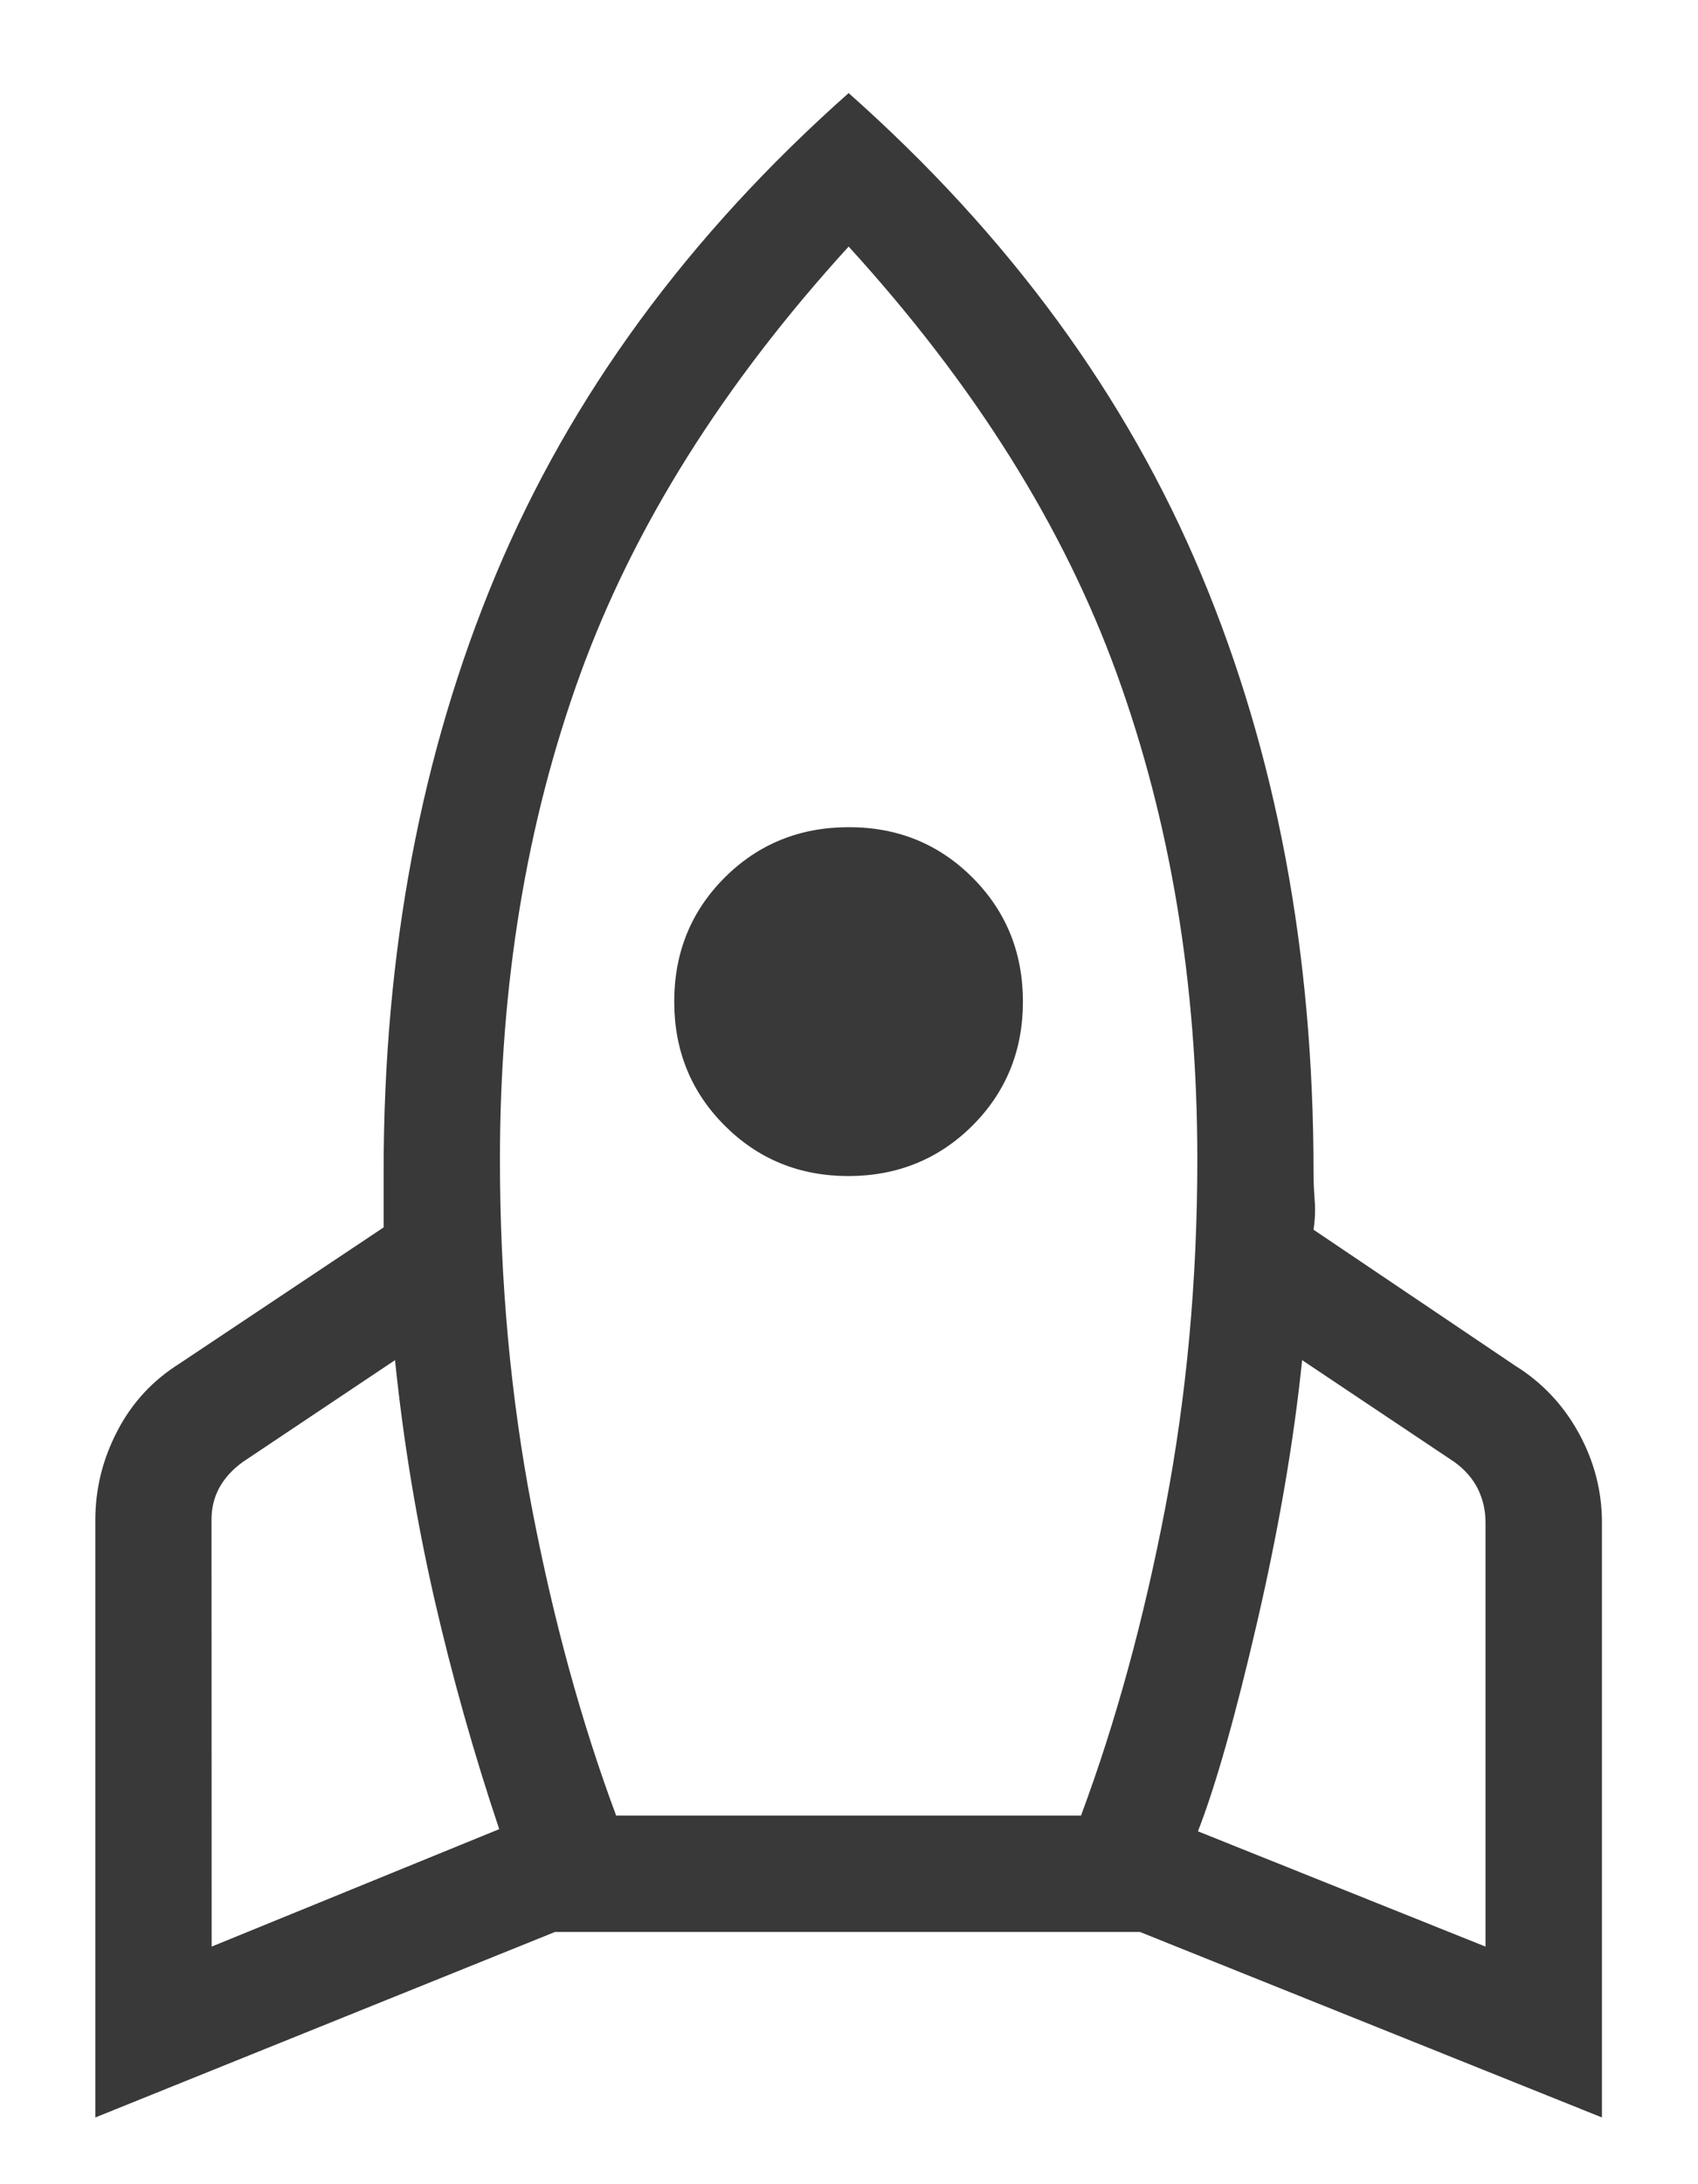 <svg width="14" height="18" viewBox="0 0 14 18" fill="none" xmlns="http://www.w3.org/2000/svg">
<path d="M1.745 16.042L4.116 15.074C3.907 14.451 3.728 13.816 3.58 13.171C3.433 12.526 3.325 11.872 3.257 11.209L2.002 12.048C1.916 12.11 1.852 12.181 1.808 12.261C1.765 12.341 1.743 12.43 1.744 12.527L1.745 16.042ZM5.08 14.962H8.913C9.201 14.189 9.432 13.342 9.608 12.424C9.784 11.505 9.872 10.548 9.872 9.554C9.872 8.107 9.651 6.775 9.21 5.558C8.77 4.341 8.032 3.166 6.997 2.032C5.962 3.167 5.224 4.343 4.783 5.559C4.342 6.776 4.122 8.107 4.122 9.555C4.122 10.55 4.209 11.507 4.385 12.425C4.561 13.343 4.792 14.189 5.08 14.962ZM6.997 9.692C6.592 9.692 6.252 9.553 5.975 9.276C5.698 8.999 5.559 8.658 5.559 8.254C5.559 7.85 5.698 7.509 5.975 7.232C6.252 6.956 6.593 6.817 6.997 6.817C7.4 6.816 7.741 6.955 8.018 7.232C8.295 7.509 8.434 7.85 8.434 8.254C8.434 8.658 8.295 8.999 8.018 9.276C7.741 9.552 7.4 9.691 6.997 9.692ZM12.248 16.042V12.546C12.248 12.448 12.227 12.356 12.185 12.27C12.142 12.184 12.077 12.11 11.991 12.048L10.736 11.209C10.668 11.872 10.545 12.591 10.366 13.365C10.187 14.139 10.024 14.715 9.877 15.092L12.248 16.042ZM6.997 0.767C8.32 1.941 9.289 3.264 9.905 4.736C10.522 6.208 10.83 7.848 10.83 9.655C10.83 9.729 10.833 9.805 10.839 9.885C10.846 9.965 10.843 10.048 10.83 10.134L12.493 11.255C12.715 11.393 12.89 11.579 13.017 11.81C13.144 12.042 13.208 12.288 13.208 12.546V17.45L9.398 15.921H4.577L0.786 17.45V12.528C0.786 12.27 0.846 12.025 0.968 11.792C1.088 11.56 1.26 11.375 1.482 11.236L3.163 10.115V9.655C3.163 7.847 3.472 6.207 4.088 4.736C4.704 3.264 5.673 1.941 6.997 0.767Z" fill="#393939"/>
</svg>
